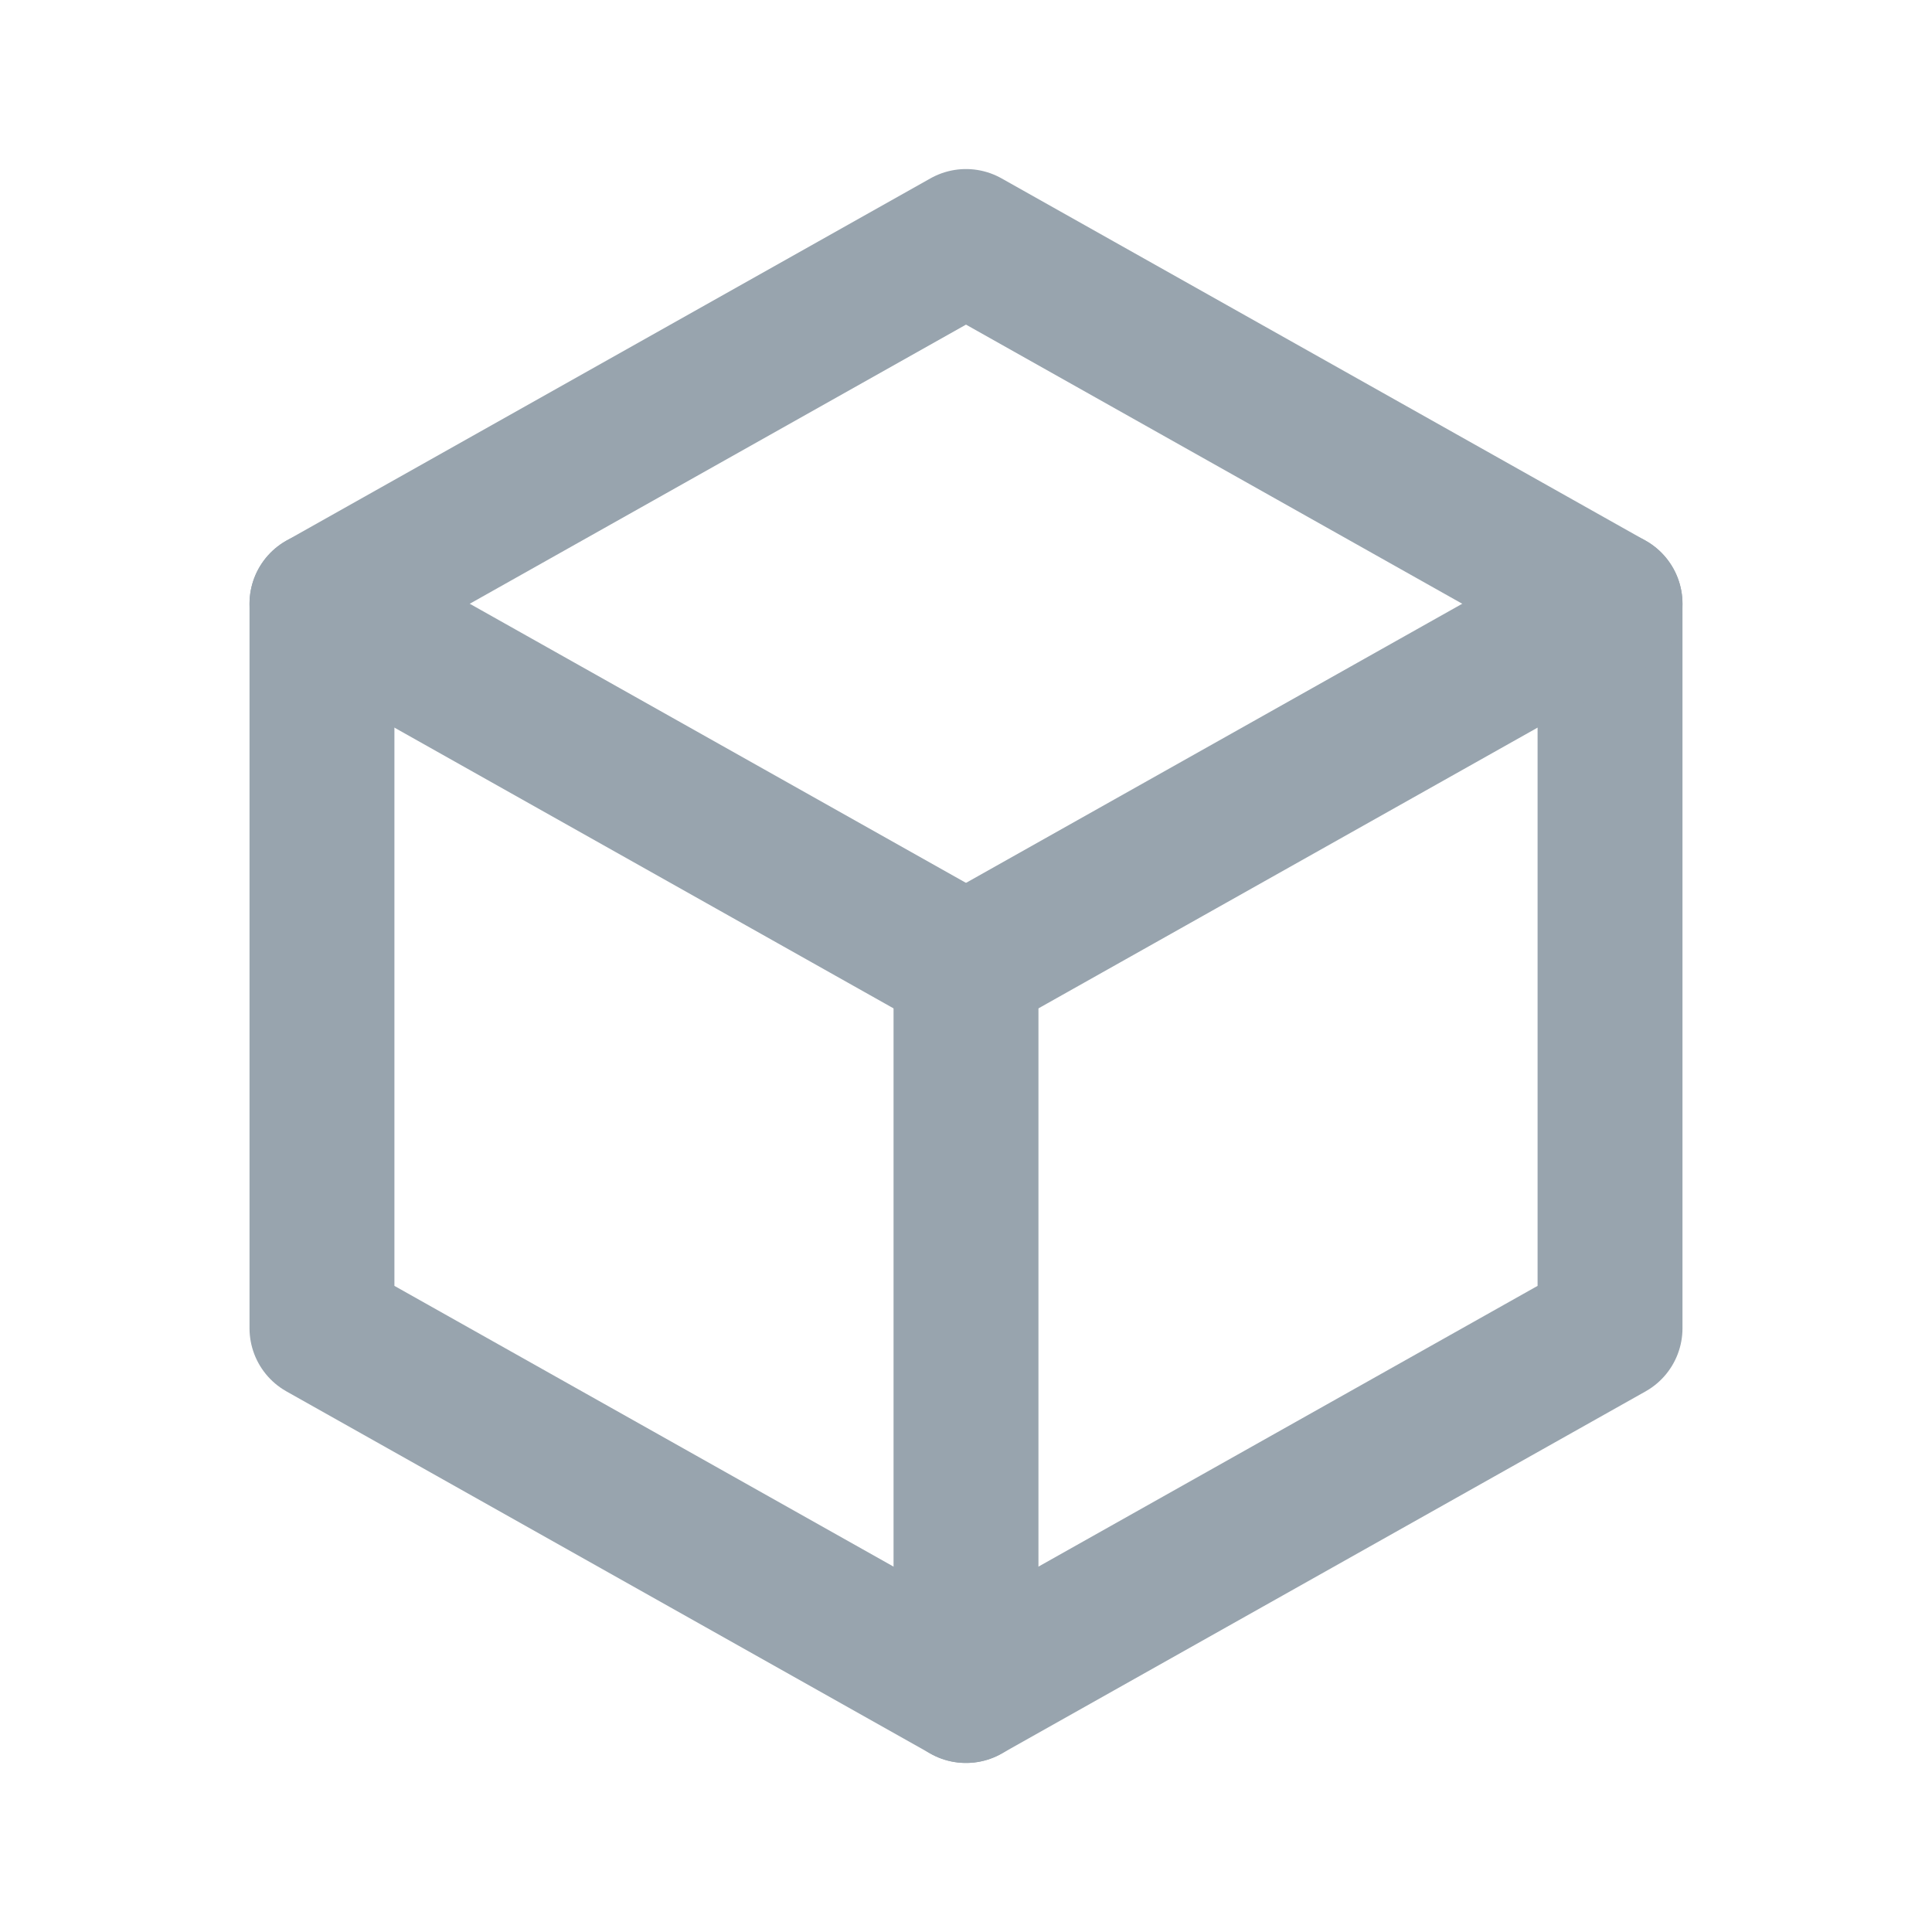 <svg width="20" height="20" viewBox="0 0 20 20" fill="none" xmlns="http://www.w3.org/2000/svg">
<g clip-path="url(#clip0_17401_516)">
<path d="M10 2.5L16.667 6.25V13.75L10 17.5L3.333 13.75V6.25L10 2.5Z" stroke="#98A4AE" stroke-width="1.5" stroke-linecap="round" stroke-linejoin="round"/>
<path d="M10 10L16.667 6.25" stroke="#98A4AE" stroke-width="1.5" stroke-linecap="round" stroke-linejoin="round"/>
<path d="M10 10V17.5" stroke="#98A4AE" stroke-width="1.5" stroke-linecap="round" stroke-linejoin="round"/>
<path d="M10 10L3.333 6.25" stroke="#98A4AE" stroke-width="1.5" stroke-linecap="round" stroke-linejoin="round"/>
</g>
<defs>
<clipPath id="clip0_17401_516">
<rect width="20" height="20" fill="white"/>
</clipPath>
</defs>
</svg>
